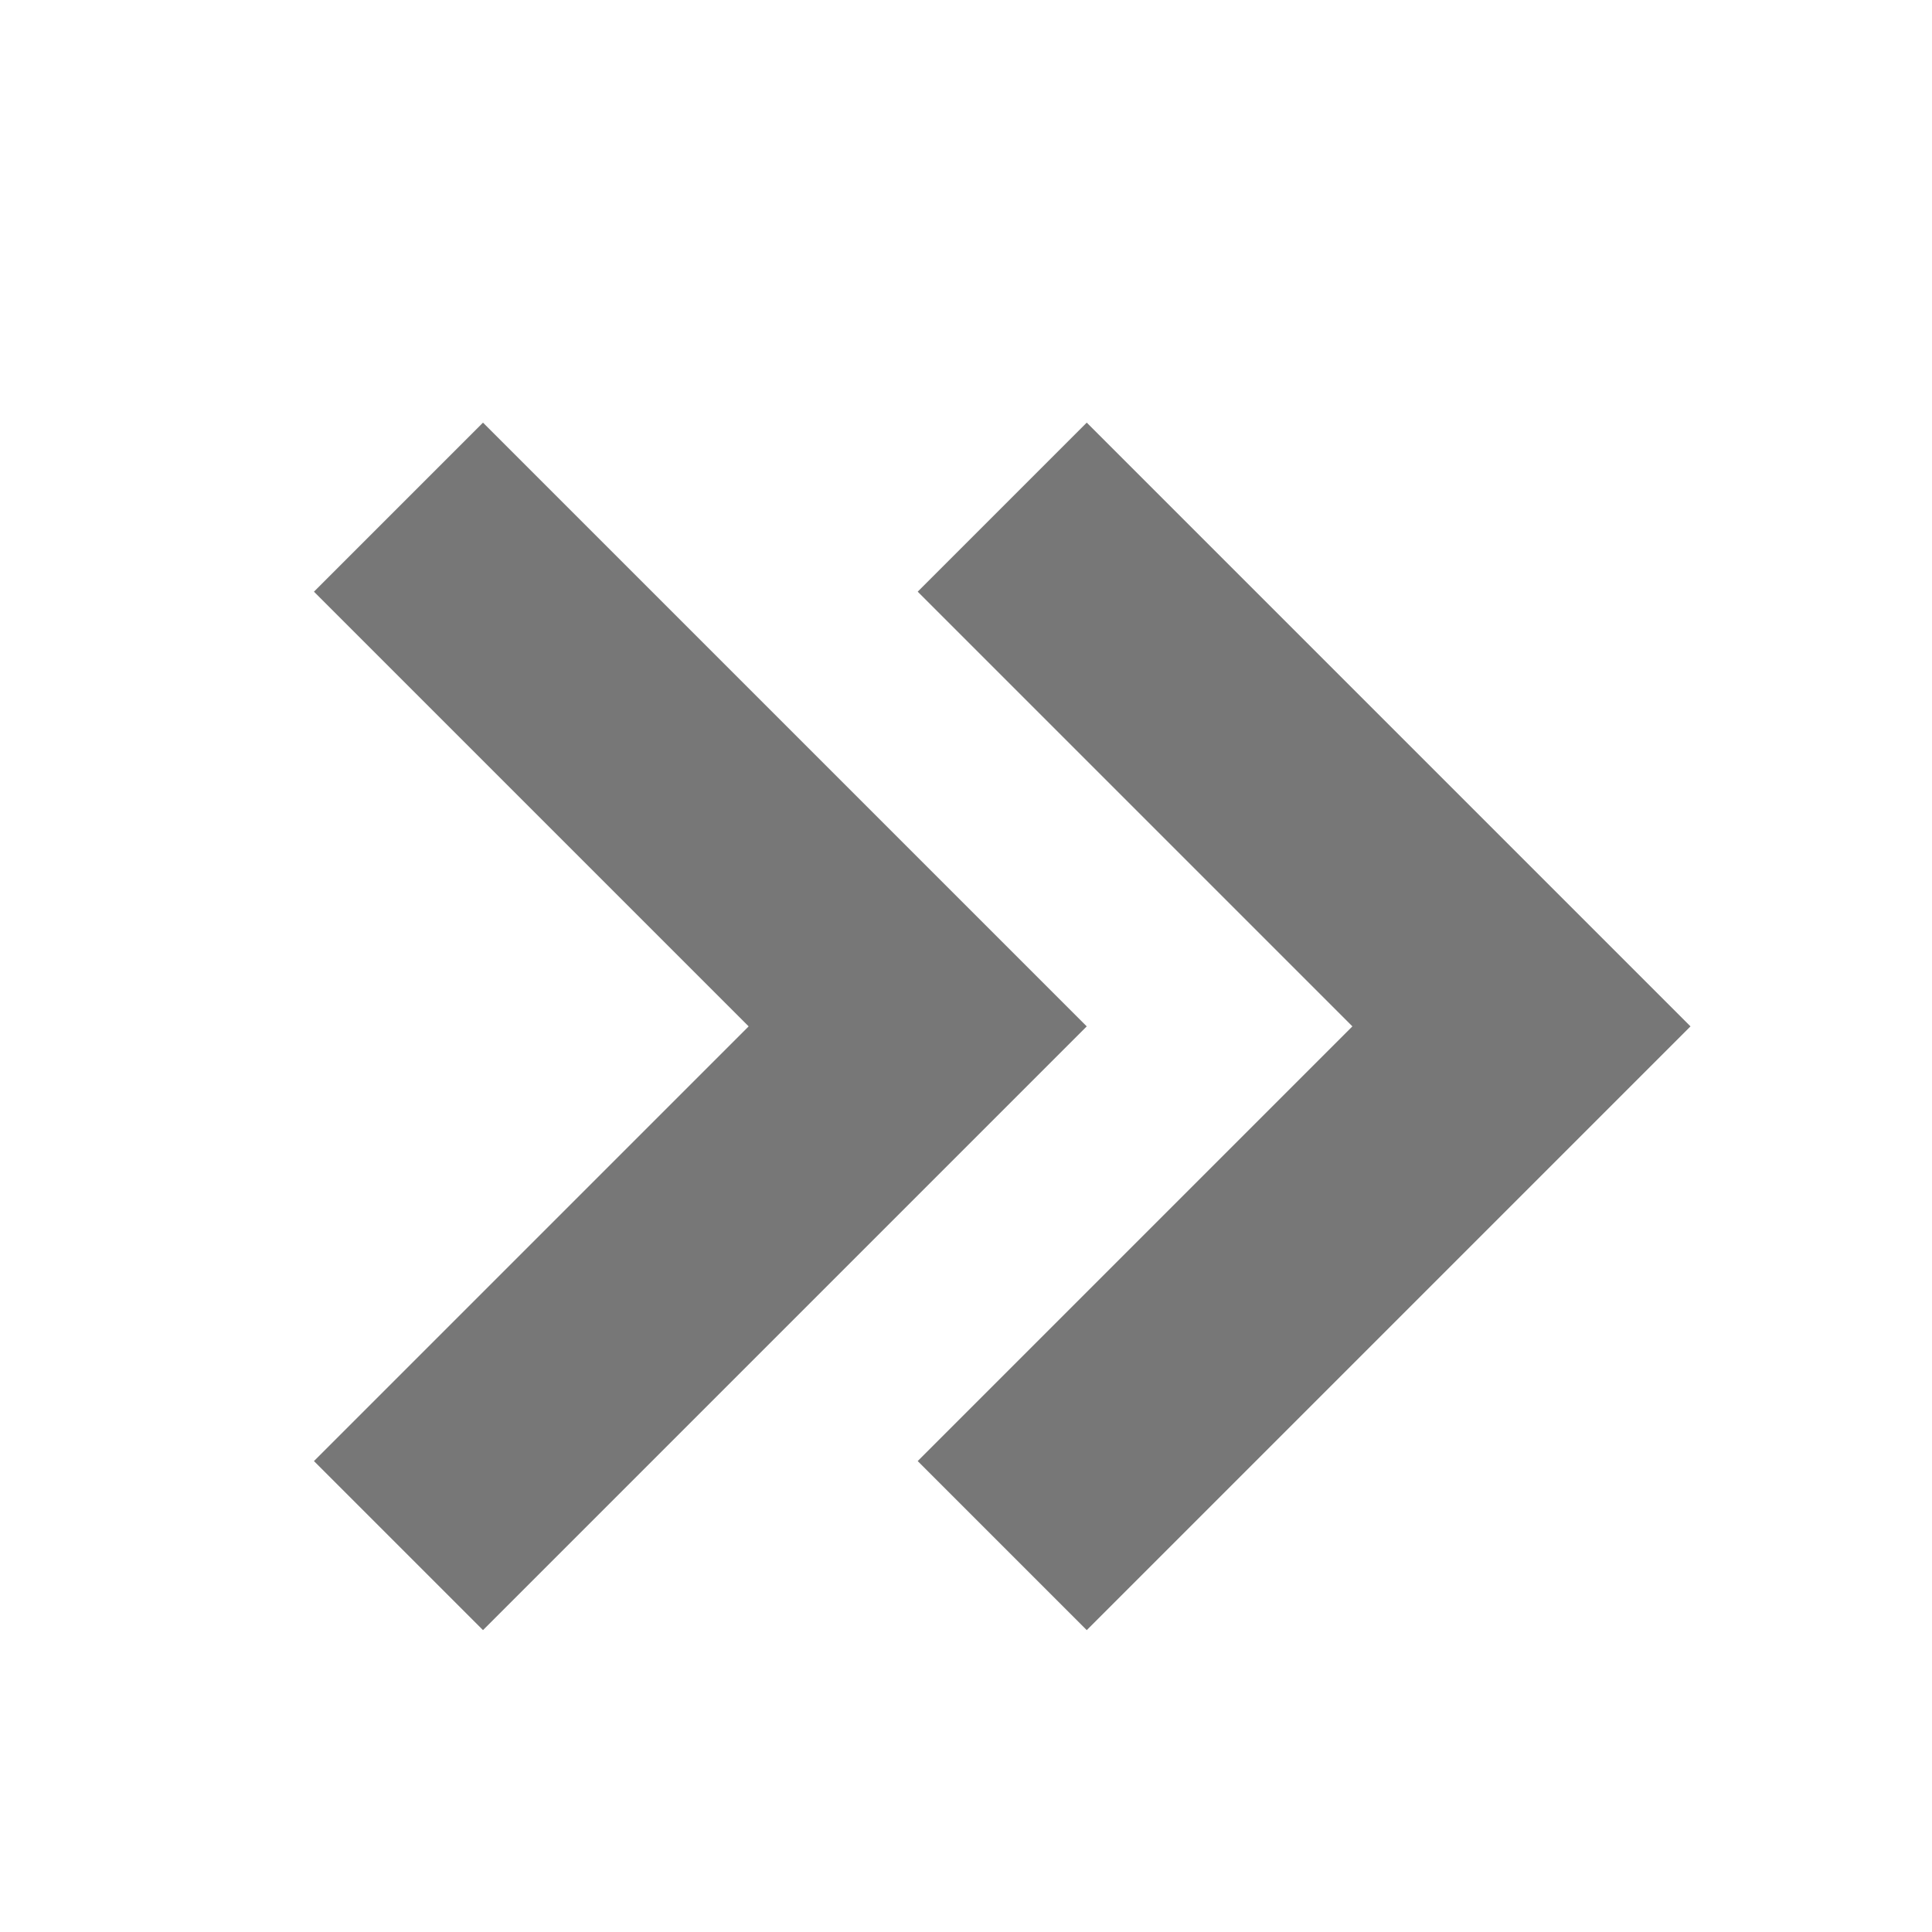 <svg xmlns="http://www.w3.org/2000/svg" width="16" height="16" viewBox="0 0 16 16">
  <title>
    PageEnd
  </title>
  <path fill="#777777" fill-rule="evenodd" d="M2.6 12.1l3.6-3.6-3.6-3.6L4 3.5l5 5-5 5-1.4-1.4zm5 0l3.6-3.6-3.6-3.6L9 3.5l5 5-5 5-1.4-1.4z"/>
</svg>
